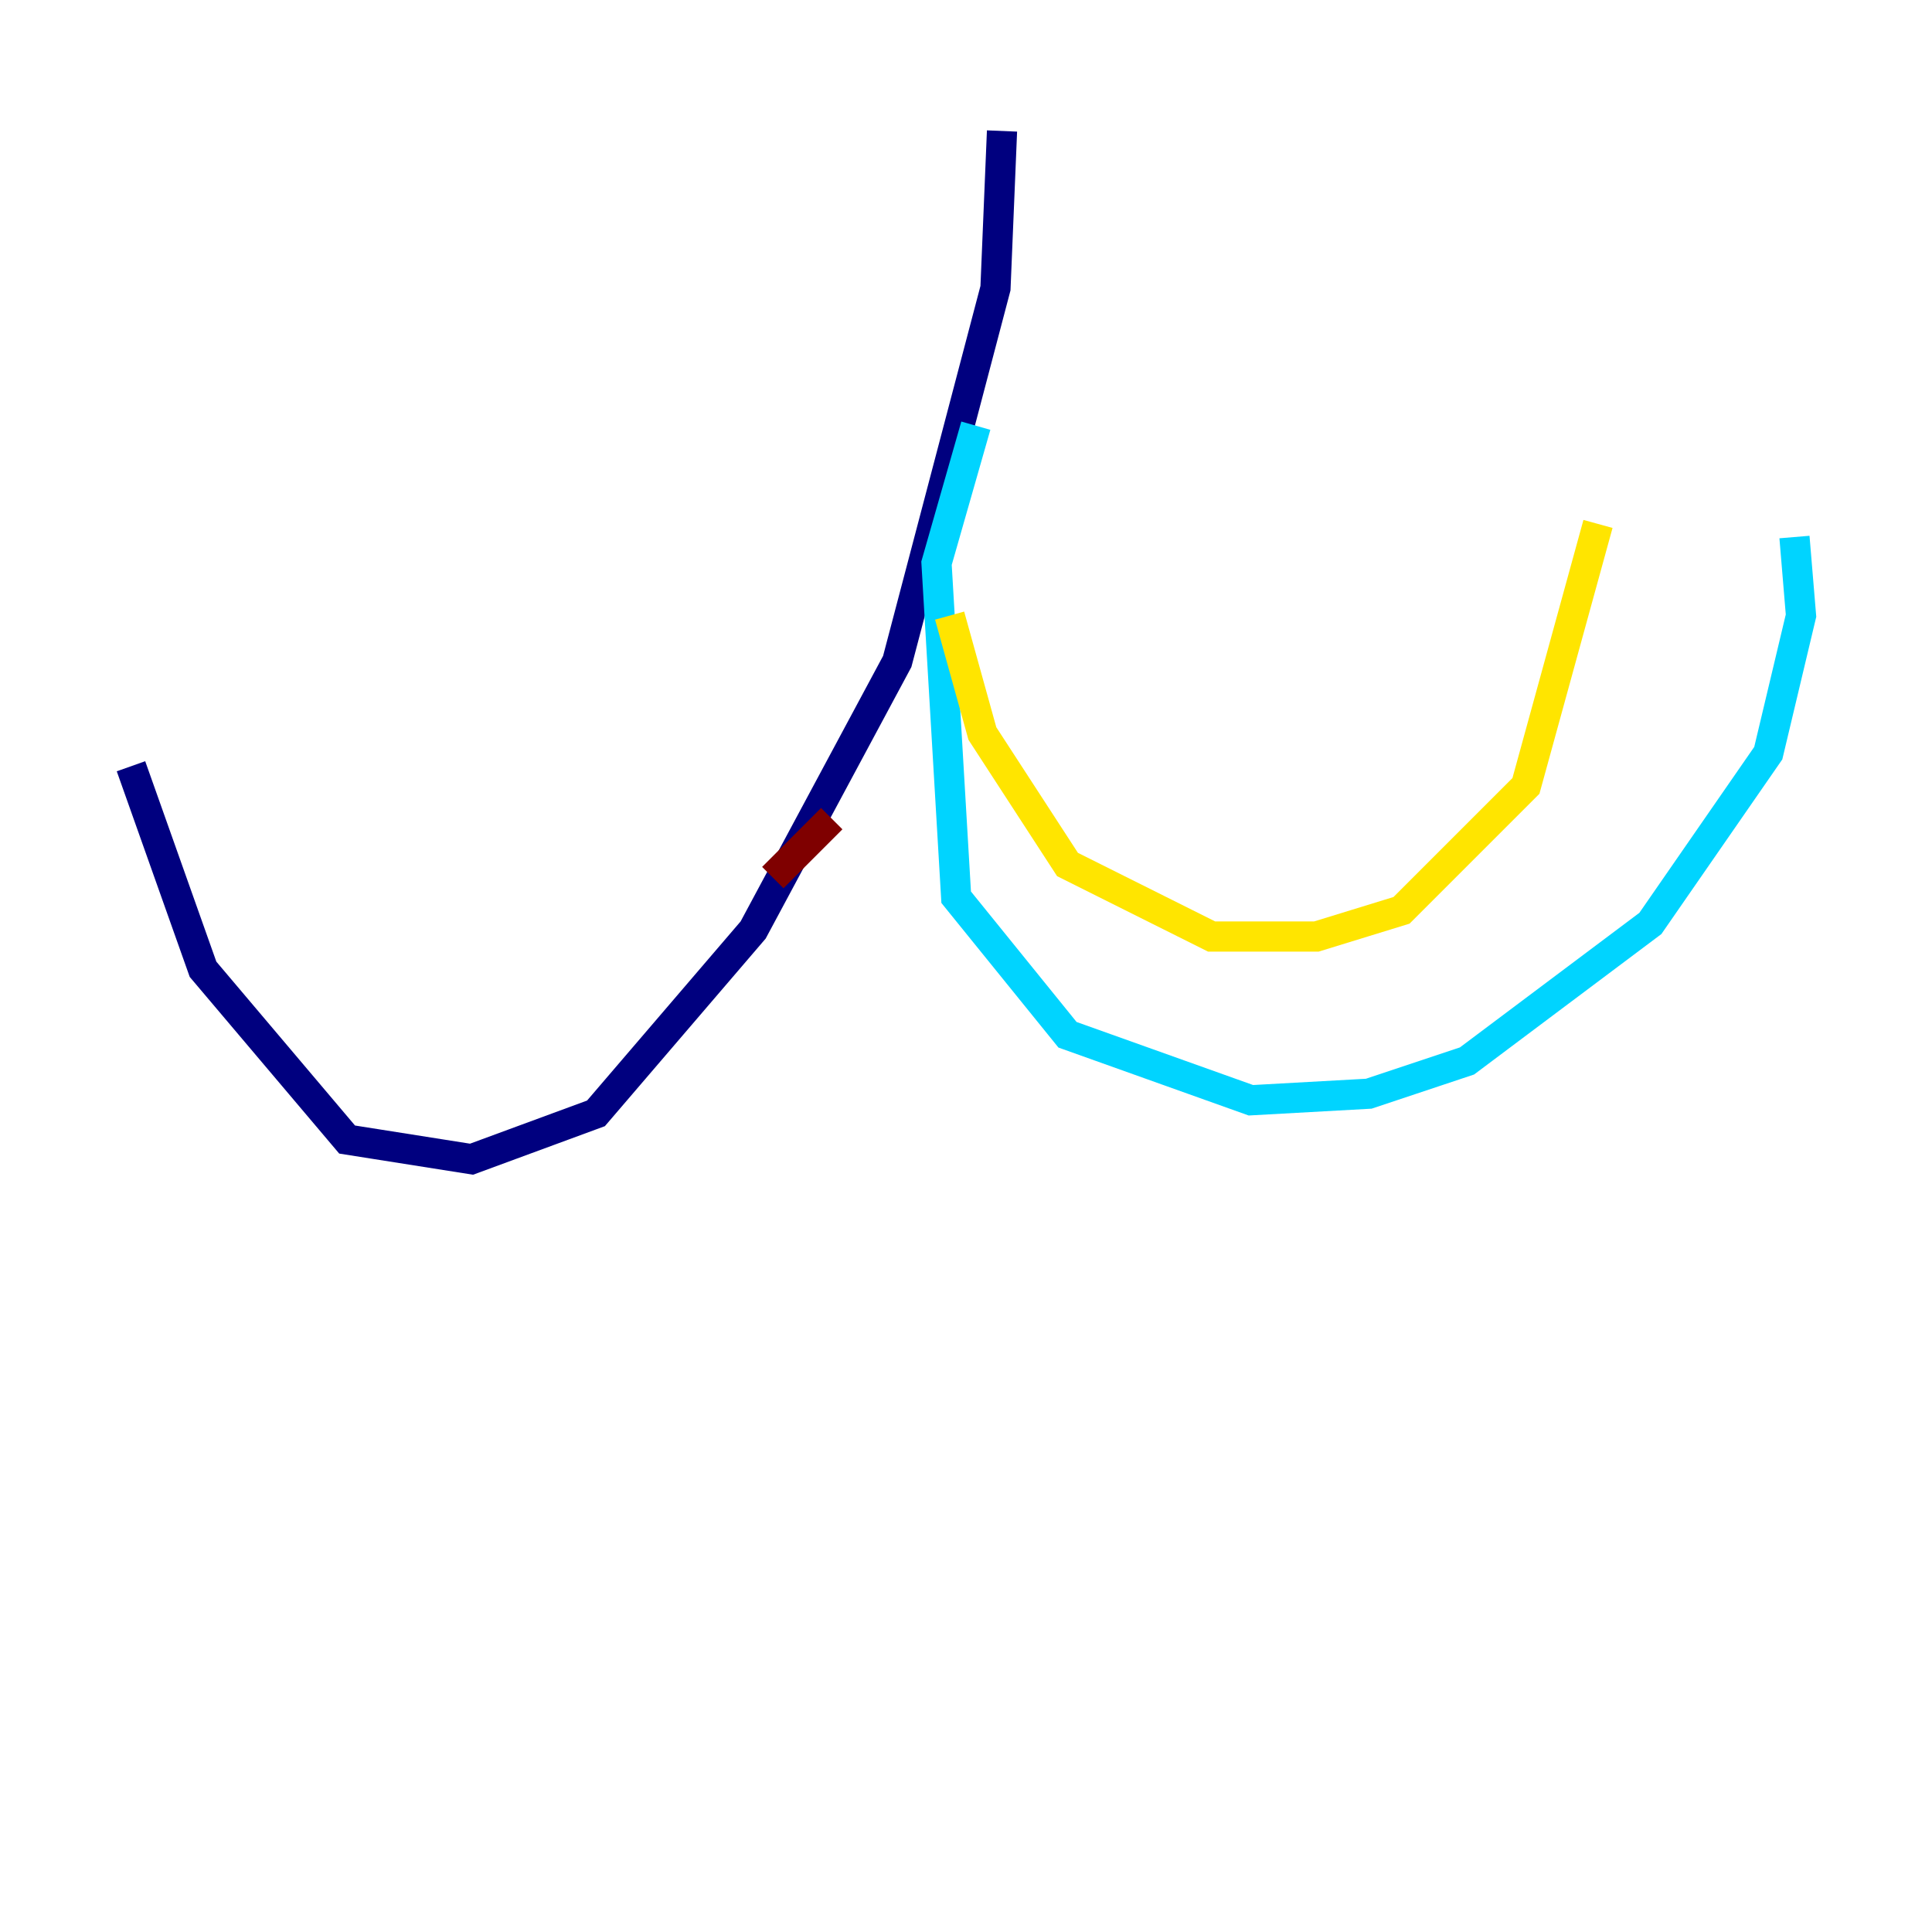 <?xml version="1.0" encoding="utf-8" ?>
<svg baseProfile="tiny" height="128" version="1.2" viewBox="0,0,128,128" width="128" xmlns="http://www.w3.org/2000/svg" xmlns:ev="http://www.w3.org/2001/xml-events" xmlns:xlink="http://www.w3.org/1999/xlink"><defs /><polyline fill="none" points="66.386,8.678 65.953,19.091 59.444,43.824 49.898,61.614 39.485,73.763 31.241,76.8 22.997,75.498 13.451,64.217 8.678,50.766" stroke="#00007f" stroke-width="2" /><polyline fill="none" points="64.651,28.203 62.047,37.315 63.349,59.444 70.725,68.556 82.875,72.895 90.685,72.461 97.193,70.291 109.342,61.18 117.153,49.898 119.322,40.786 118.888,35.58" stroke="#00d4ff" stroke-width="2" /><polyline fill="none" points="62.915,40.786 65.085,48.597 70.725,57.275 80.271,62.047 87.214,62.047 92.854,60.312 101.098,52.068 105.871,34.712" stroke="#ffe500" stroke-width="2" /><polyline fill="none" points="55.105,54.237 51.2,58.142" stroke="#7f0000" stroke-width="2" /></svg>